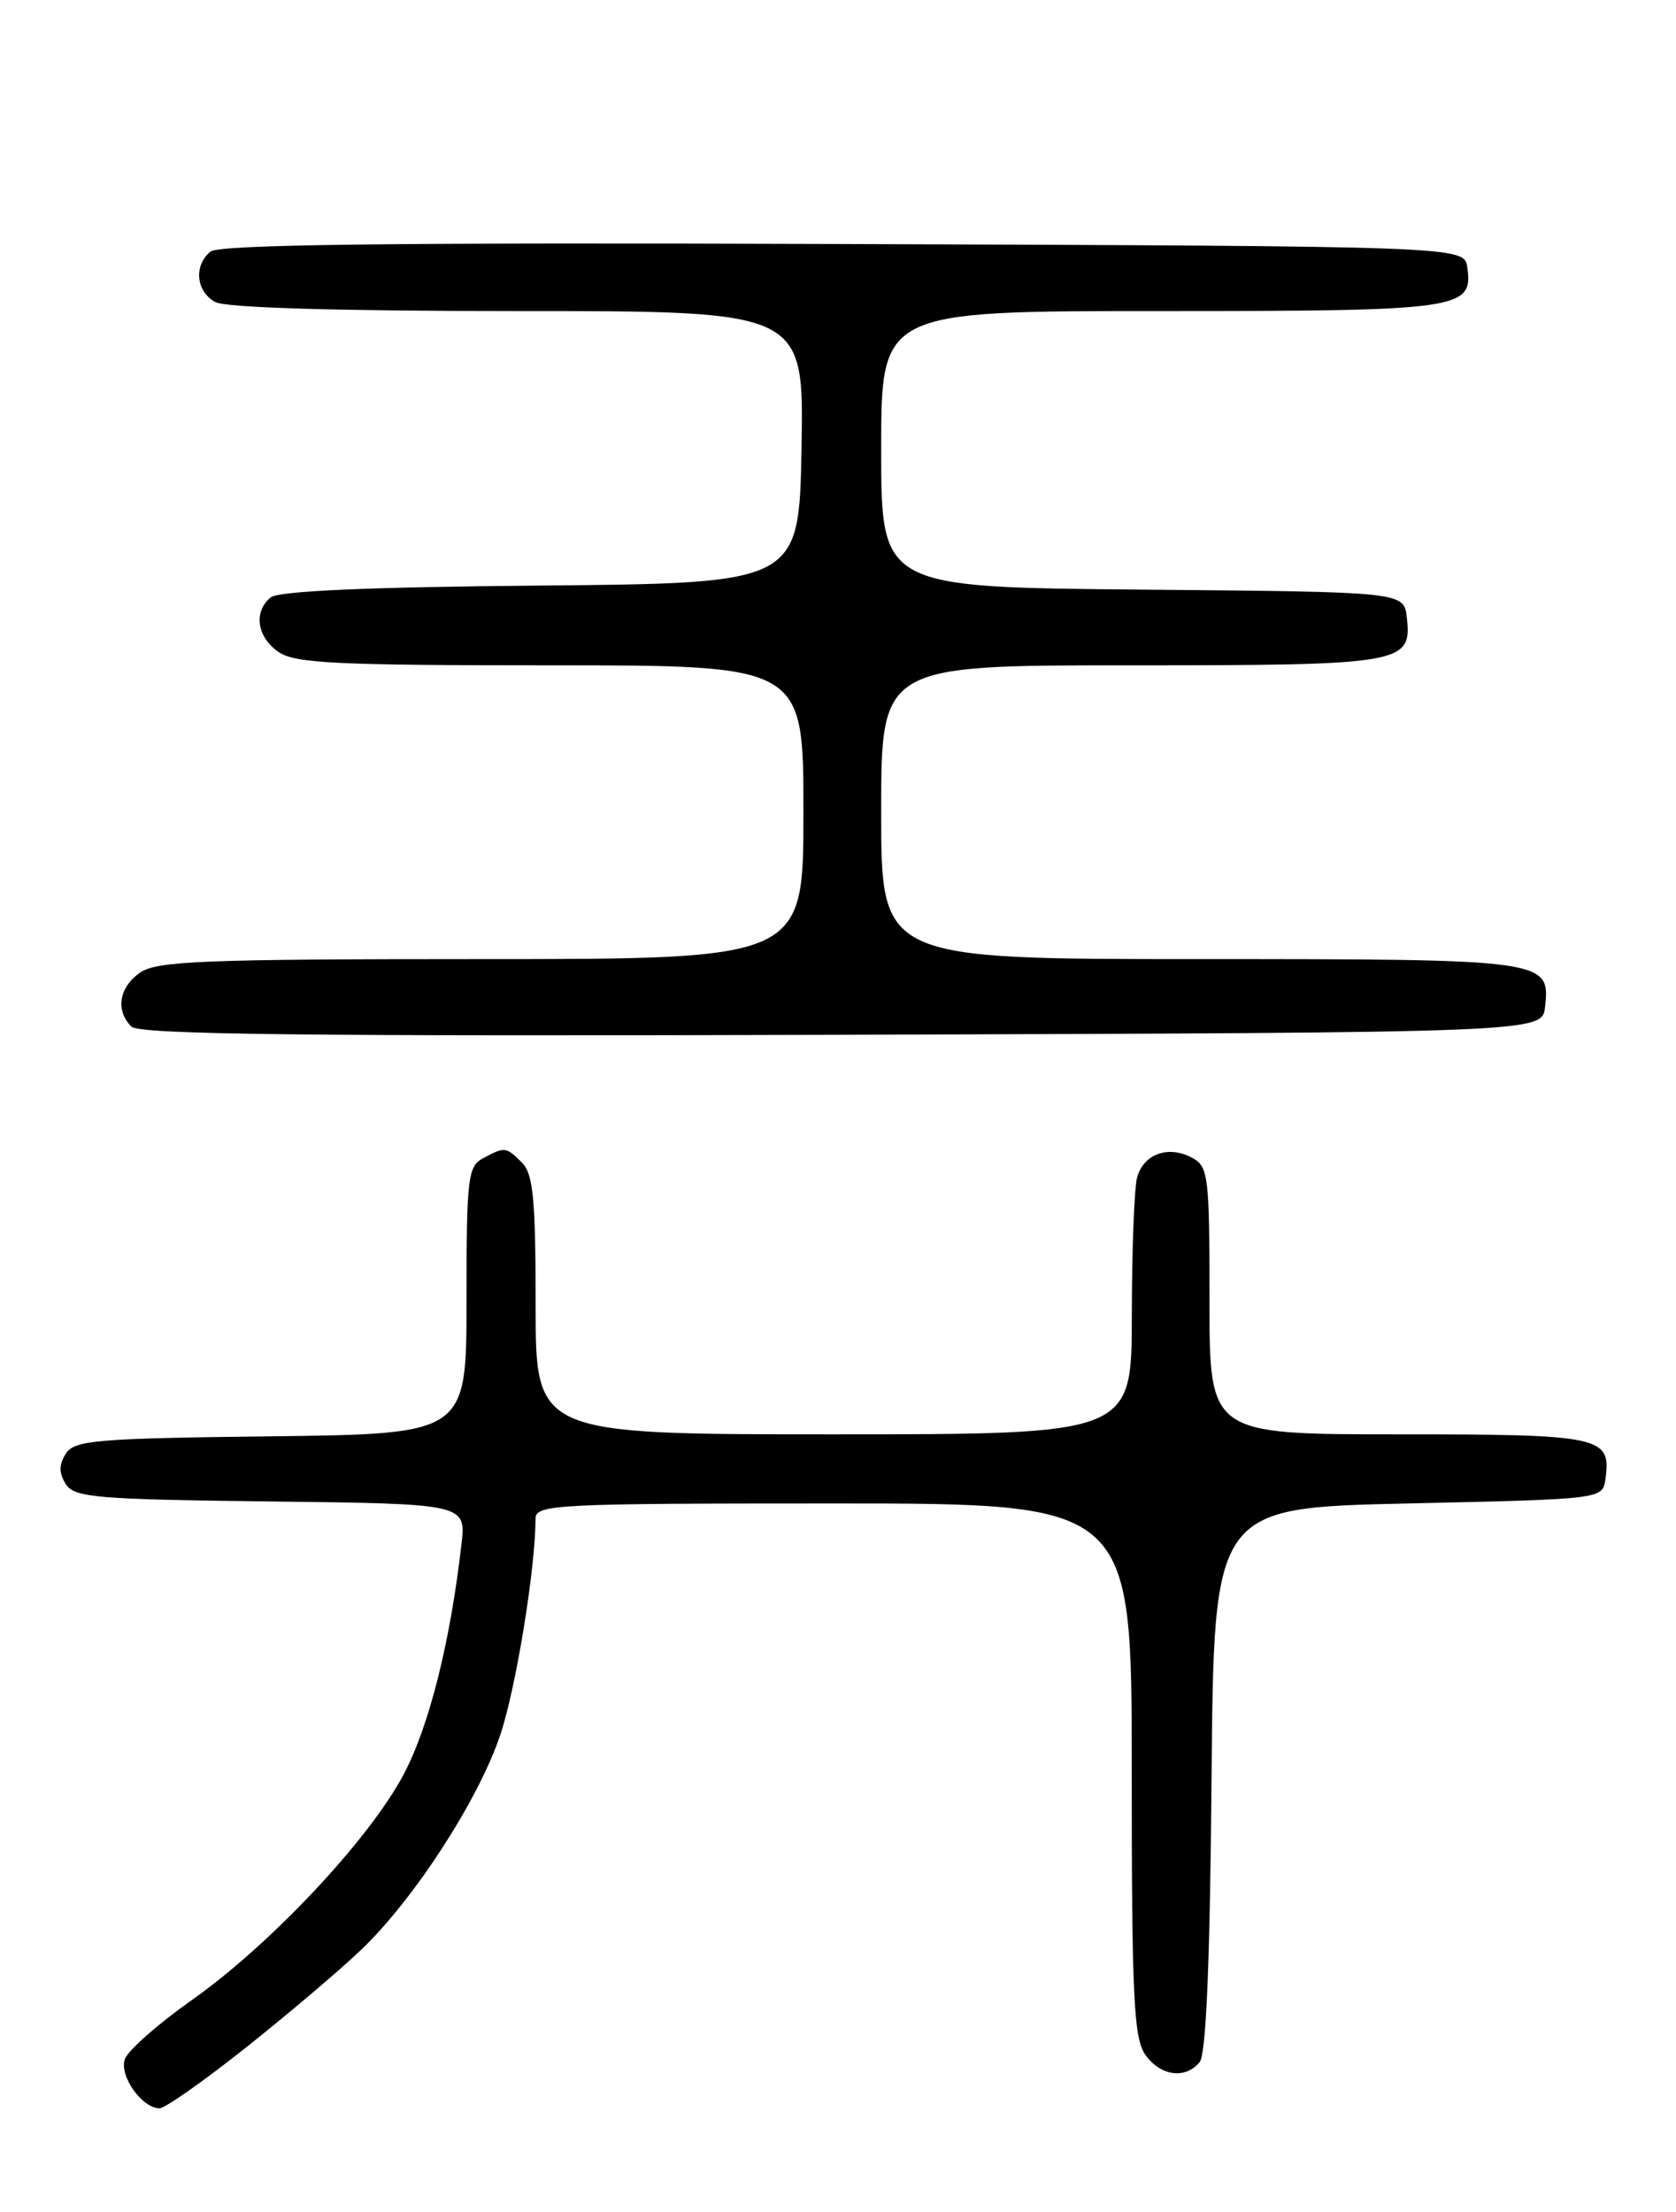 <?xml version="1.0" encoding="UTF-8" standalone="no"?>
<!DOCTYPE svg PUBLIC "-//W3C//DTD SVG 1.1//EN" "http://www.w3.org/Graphics/SVG/1.1/DTD/svg11.dtd" >
<svg xmlns="http://www.w3.org/2000/svg" xmlns:xlink="http://www.w3.org/1999/xlink" version="1.1" viewBox="0 0 194 256">
 <g >
 <path fill="currentColor"
d=" M 28.57 236.89 C 33.48 232.98 39.45 227.92 41.82 225.64 C 47.99 219.74 55.43 208.22 57.92 200.75 C 59.74 195.29 61.97 181.59 61.99 175.75 C 62.00 174.12 64.31 174.00 96.50 174.00 C 131.00 174.00 131.00 174.00 131.00 204.78 C 131.00 231.02 131.23 235.88 132.56 237.78 C 134.30 240.27 137.19 240.68 138.86 238.66 C 139.61 237.77 140.06 227.06 140.24 205.91 C 140.50 174.50 140.50 174.50 163.00 174.00 C 185.50 173.50 185.50 173.50 185.83 171.19 C 186.53 166.24 185.42 166.00 161.88 166.00 C 140.00 166.00 140.00 166.00 140.00 150.54 C 140.00 136.00 139.88 135.00 137.96 133.98 C 135.23 132.52 132.35 133.56 131.62 136.28 C 131.29 137.50 131.02 144.69 131.01 152.25 C 131.00 166.00 131.00 166.00 96.50 166.00 C 62.00 166.00 62.00 166.00 62.00 151.07 C 62.00 138.83 61.72 135.86 60.43 134.57 C 58.57 132.71 58.44 132.70 55.93 134.04 C 54.15 134.99 54.00 136.27 54.00 150.52 C 54.00 165.96 54.00 165.96 31.36 166.23 C 11.06 166.47 8.60 166.68 7.61 168.25 C 6.81 169.53 6.81 170.47 7.61 171.75 C 8.60 173.32 11.06 173.53 31.34 173.77 C 53.96 174.04 53.96 174.04 53.41 178.77 C 52.11 190.12 49.65 199.86 46.70 205.40 C 42.69 212.94 31.28 225.08 22.17 231.50 C 18.27 234.25 14.79 237.32 14.45 238.32 C 13.78 240.25 16.44 244.00 18.47 244.00 C 19.11 244.00 23.65 240.80 28.57 236.89 Z  M 178.84 116.55 C 179.46 111.05 179.10 111.00 138.81 111.00 C 102.00 111.00 102.00 111.00 102.00 94.00 C 102.00 77.00 102.00 77.00 130.81 77.00 C 162.46 77.00 163.45 76.83 162.84 71.45 C 162.50 68.50 162.50 68.50 132.25 68.24 C 102.00 67.97 102.00 67.97 102.00 51.99 C 102.00 36.00 102.00 36.00 134.31 36.00 C 169.15 36.00 170.53 35.80 169.84 30.94 C 169.50 28.50 169.50 28.50 97.61 28.24 C 45.34 28.06 25.35 28.29 24.36 29.12 C 22.39 30.75 22.69 33.76 24.93 34.96 C 26.16 35.62 39.06 36.00 59.96 36.00 C 93.05 36.00 93.05 36.00 92.78 51.75 C 92.50 67.50 92.50 67.50 62.58 67.77 C 42.55 67.94 32.23 68.40 31.33 69.14 C 29.32 70.81 29.73 73.70 32.22 75.44 C 34.11 76.77 38.84 77.00 63.72 77.00 C 93.00 77.00 93.00 77.00 93.00 94.00 C 93.00 111.00 93.00 111.00 55.72 111.00 C 23.60 111.00 18.14 111.22 16.22 112.56 C 13.77 114.27 13.34 116.94 15.21 118.81 C 16.13 119.73 35.25 119.95 97.46 119.76 C 178.50 119.50 178.50 119.50 178.84 116.55 Z "/>
</g>
</svg>